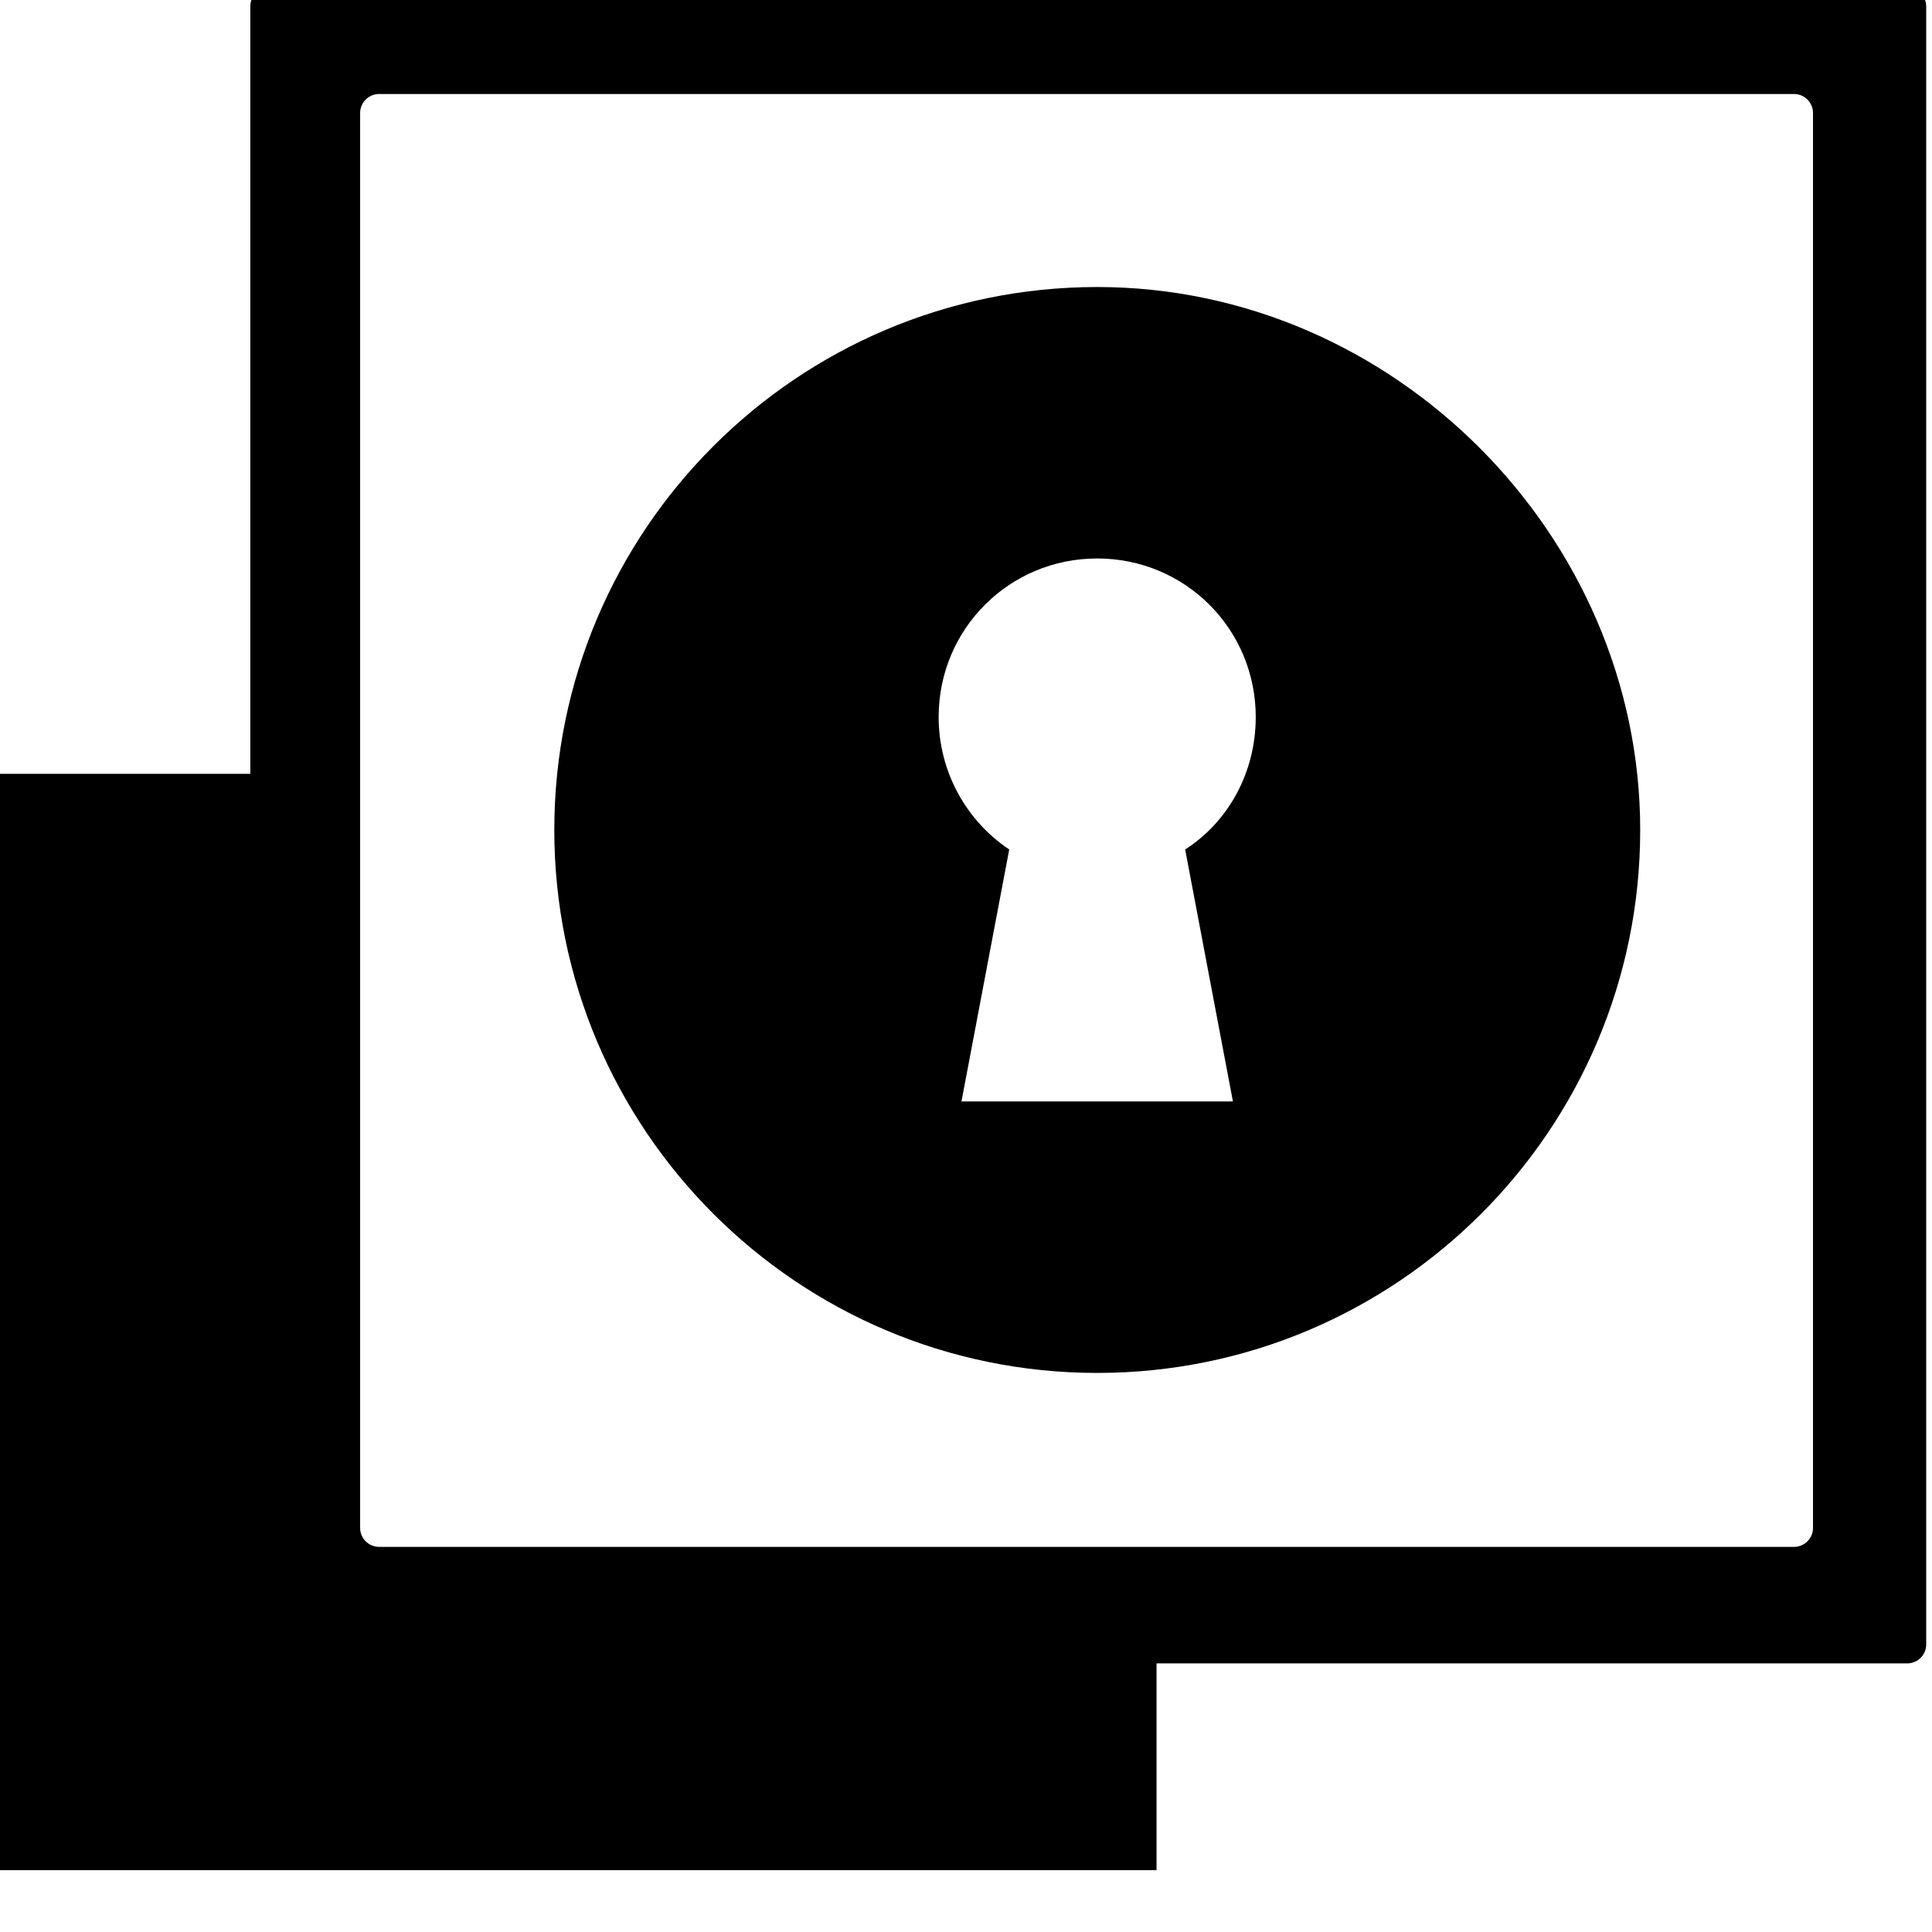 <!-- Generated by IcoMoon.io -->
<svg version="1.1" xmlns="http://www.w3.org/2000/svg" width="32" height="32" viewBox="0 0 32 32">
<title>layer-security</title>
<path d="M31.591-0.208h-27.132c-0.172 0-0.313 0.141-0.313 0.313v12.712h-4.196v16.024c0 0.172 0 0.454 0 0.626v0.92c0 0.172 0 0.375 0 0.451v0.138h19.206v-3.425h12.435c0.172 0 0.313-0.141 0.313-0.313v-27.132c0-0.172-0.141-0.313-0.313-0.313zM29.716 25.621h-23.438c-0.172 0-0.313-0.141-0.313-0.313v-23.438c0-0.172 0.141-0.313 0.313-0.313h23.438c0.172 0 0.313 0.141 0.313 0.313v23.438h0c0 0.172-0.141 0.313-0.313 0.313zM18.174 4.754c-4.964 0-8.993 4.029-8.993 8.993s4.029 8.993 8.993 8.993 8.993-4.029 8.993-8.993c0-4.874-4.083-8.993-8.993-8.993zM20.422 18.243h-4.497l0.791-4.173c-0.701-0.468-1.169-1.277-1.169-2.194 0-1.457 1.169-2.626 2.626-2.626s2.626 1.169 2.626 2.626c0 0.935-0.468 1.745-1.169 2.194l0.791 4.173z"></path>
</svg>
